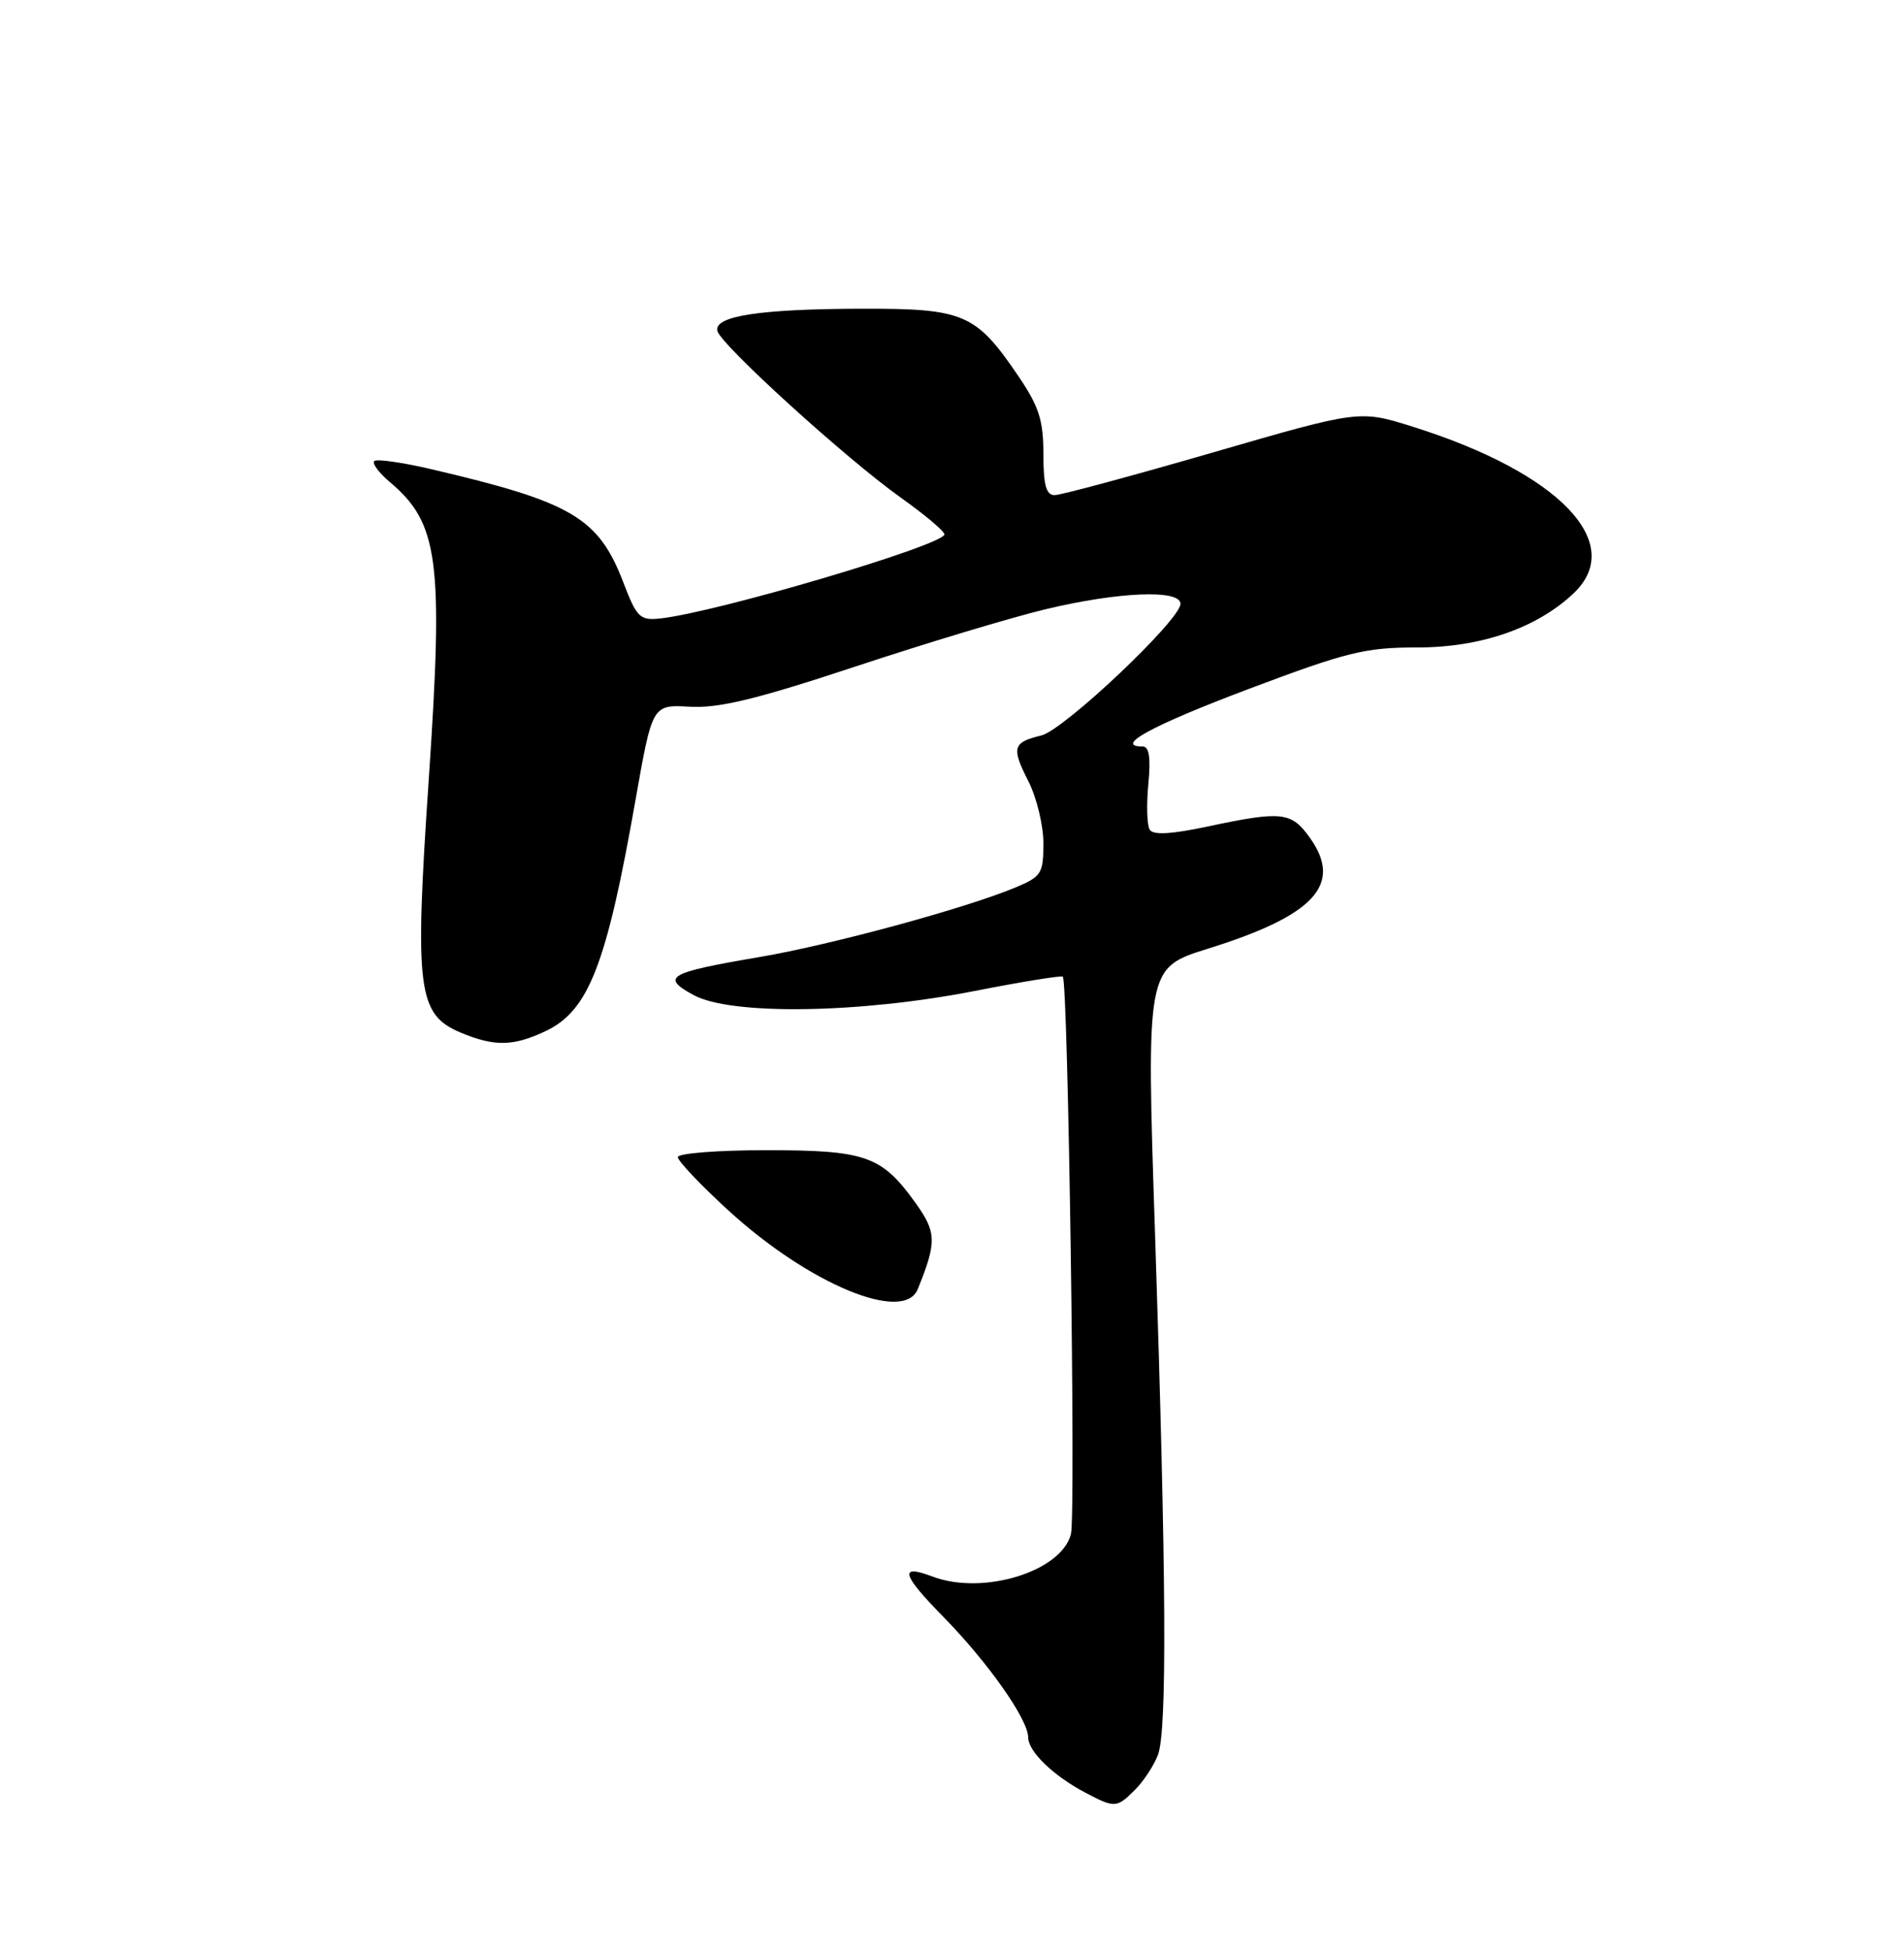 <?xml version="1.0" encoding="UTF-8" standalone="no"?>
<!DOCTYPE svg PUBLIC "-//W3C//DTD SVG 1.1//EN" "http://www.w3.org/Graphics/SVG/1.1/DTD/svg11.dtd" >
<svg xmlns="http://www.w3.org/2000/svg" xmlns:xlink="http://www.w3.org/1999/xlink" version="1.1" viewBox="0 0 250 256">
 <g >
 <path fill="currentColor"
d=" M 149.04 234.96 C 150.16 233.84 151.51 231.78 152.04 230.39 C 153.26 227.20 153.14 206.97 151.67 162.29 C 150.50 127.08 150.50 127.08 158.56 124.56 C 172.60 120.19 176.36 116.12 172.00 110.00 C 169.56 106.57 168.34 106.43 158.55 108.51 C 153.79 109.52 151.40 109.65 150.96 108.93 C 150.60 108.35 150.52 105.65 150.78 102.94 C 151.11 99.48 150.89 98.00 150.04 98.00 C 146.17 98.00 151.30 95.22 163.98 90.44 C 176.89 85.58 179.23 85.00 186.11 85.00 C 194.43 85.00 201.74 82.47 206.58 77.93 C 213.62 71.31 204.73 62.06 185.50 56.02 C 178.50 53.82 178.50 53.82 159.23 59.41 C 148.63 62.48 139.29 65.00 138.48 65.00 C 137.36 65.00 137.00 63.70 137.00 59.61 C 137.00 55.18 136.42 53.37 133.75 49.43 C 128.14 41.16 126.60 40.50 113.17 40.53 C 99.77 40.56 93.73 41.49 94.19 43.44 C 94.61 45.24 111.15 60.27 118.25 65.31 C 121.41 67.56 124.00 69.73 124.00 70.15 C 124.00 71.55 94.02 80.42 86.64 81.20 C 84.03 81.47 83.60 81.05 81.86 76.50 C 78.59 67.96 75.12 65.91 56.60 61.59 C 52.80 60.70 49.44 60.23 49.14 60.53 C 48.83 60.84 49.76 62.08 51.19 63.29 C 57.60 68.69 58.24 73.59 56.30 102.26 C 54.42 130.01 54.82 133.19 60.53 135.58 C 64.94 137.42 67.41 137.37 71.65 135.36 C 77.30 132.68 79.64 126.65 83.45 105.00 C 85.65 92.50 85.65 92.50 90.57 92.78 C 94.38 93.00 99.30 91.81 112.30 87.51 C 121.54 84.45 132.79 81.06 137.30 79.98 C 146.86 77.69 155.00 77.36 155.00 79.27 C 155.00 81.37 139.72 95.82 136.74 96.55 C 132.96 97.47 132.77 98.12 135.03 102.56 C 136.11 104.69 137.00 108.35 137.00 110.70 C 137.00 114.68 136.75 115.08 133.33 116.51 C 126.76 119.25 109.20 124.03 99.74 125.64 C 87.70 127.69 86.71 128.26 91.08 130.64 C 95.97 133.30 112.78 133.06 127.86 130.12 C 134.12 128.89 139.38 128.04 139.55 128.22 C 140.25 128.92 141.26 198.81 140.62 201.39 C 139.38 206.32 129.05 209.49 122.43 206.97 C 118.00 205.29 118.38 206.68 123.88 212.28 C 129.74 218.26 134.99 225.72 135.00 228.08 C 135.00 229.93 138.29 233.12 142.50 235.34 C 146.39 237.39 146.63 237.37 149.04 234.96 Z  M 120.50 169.25 C 123.01 163.07 122.98 161.79 120.22 157.94 C 115.77 151.73 113.70 151.00 100.60 151.00 C 94.22 151.00 89.00 151.41 89.00 151.91 C 89.00 152.41 91.98 155.56 95.63 158.90 C 106.18 168.56 118.66 173.76 120.50 169.25 Z "/>
</g>
</svg>
